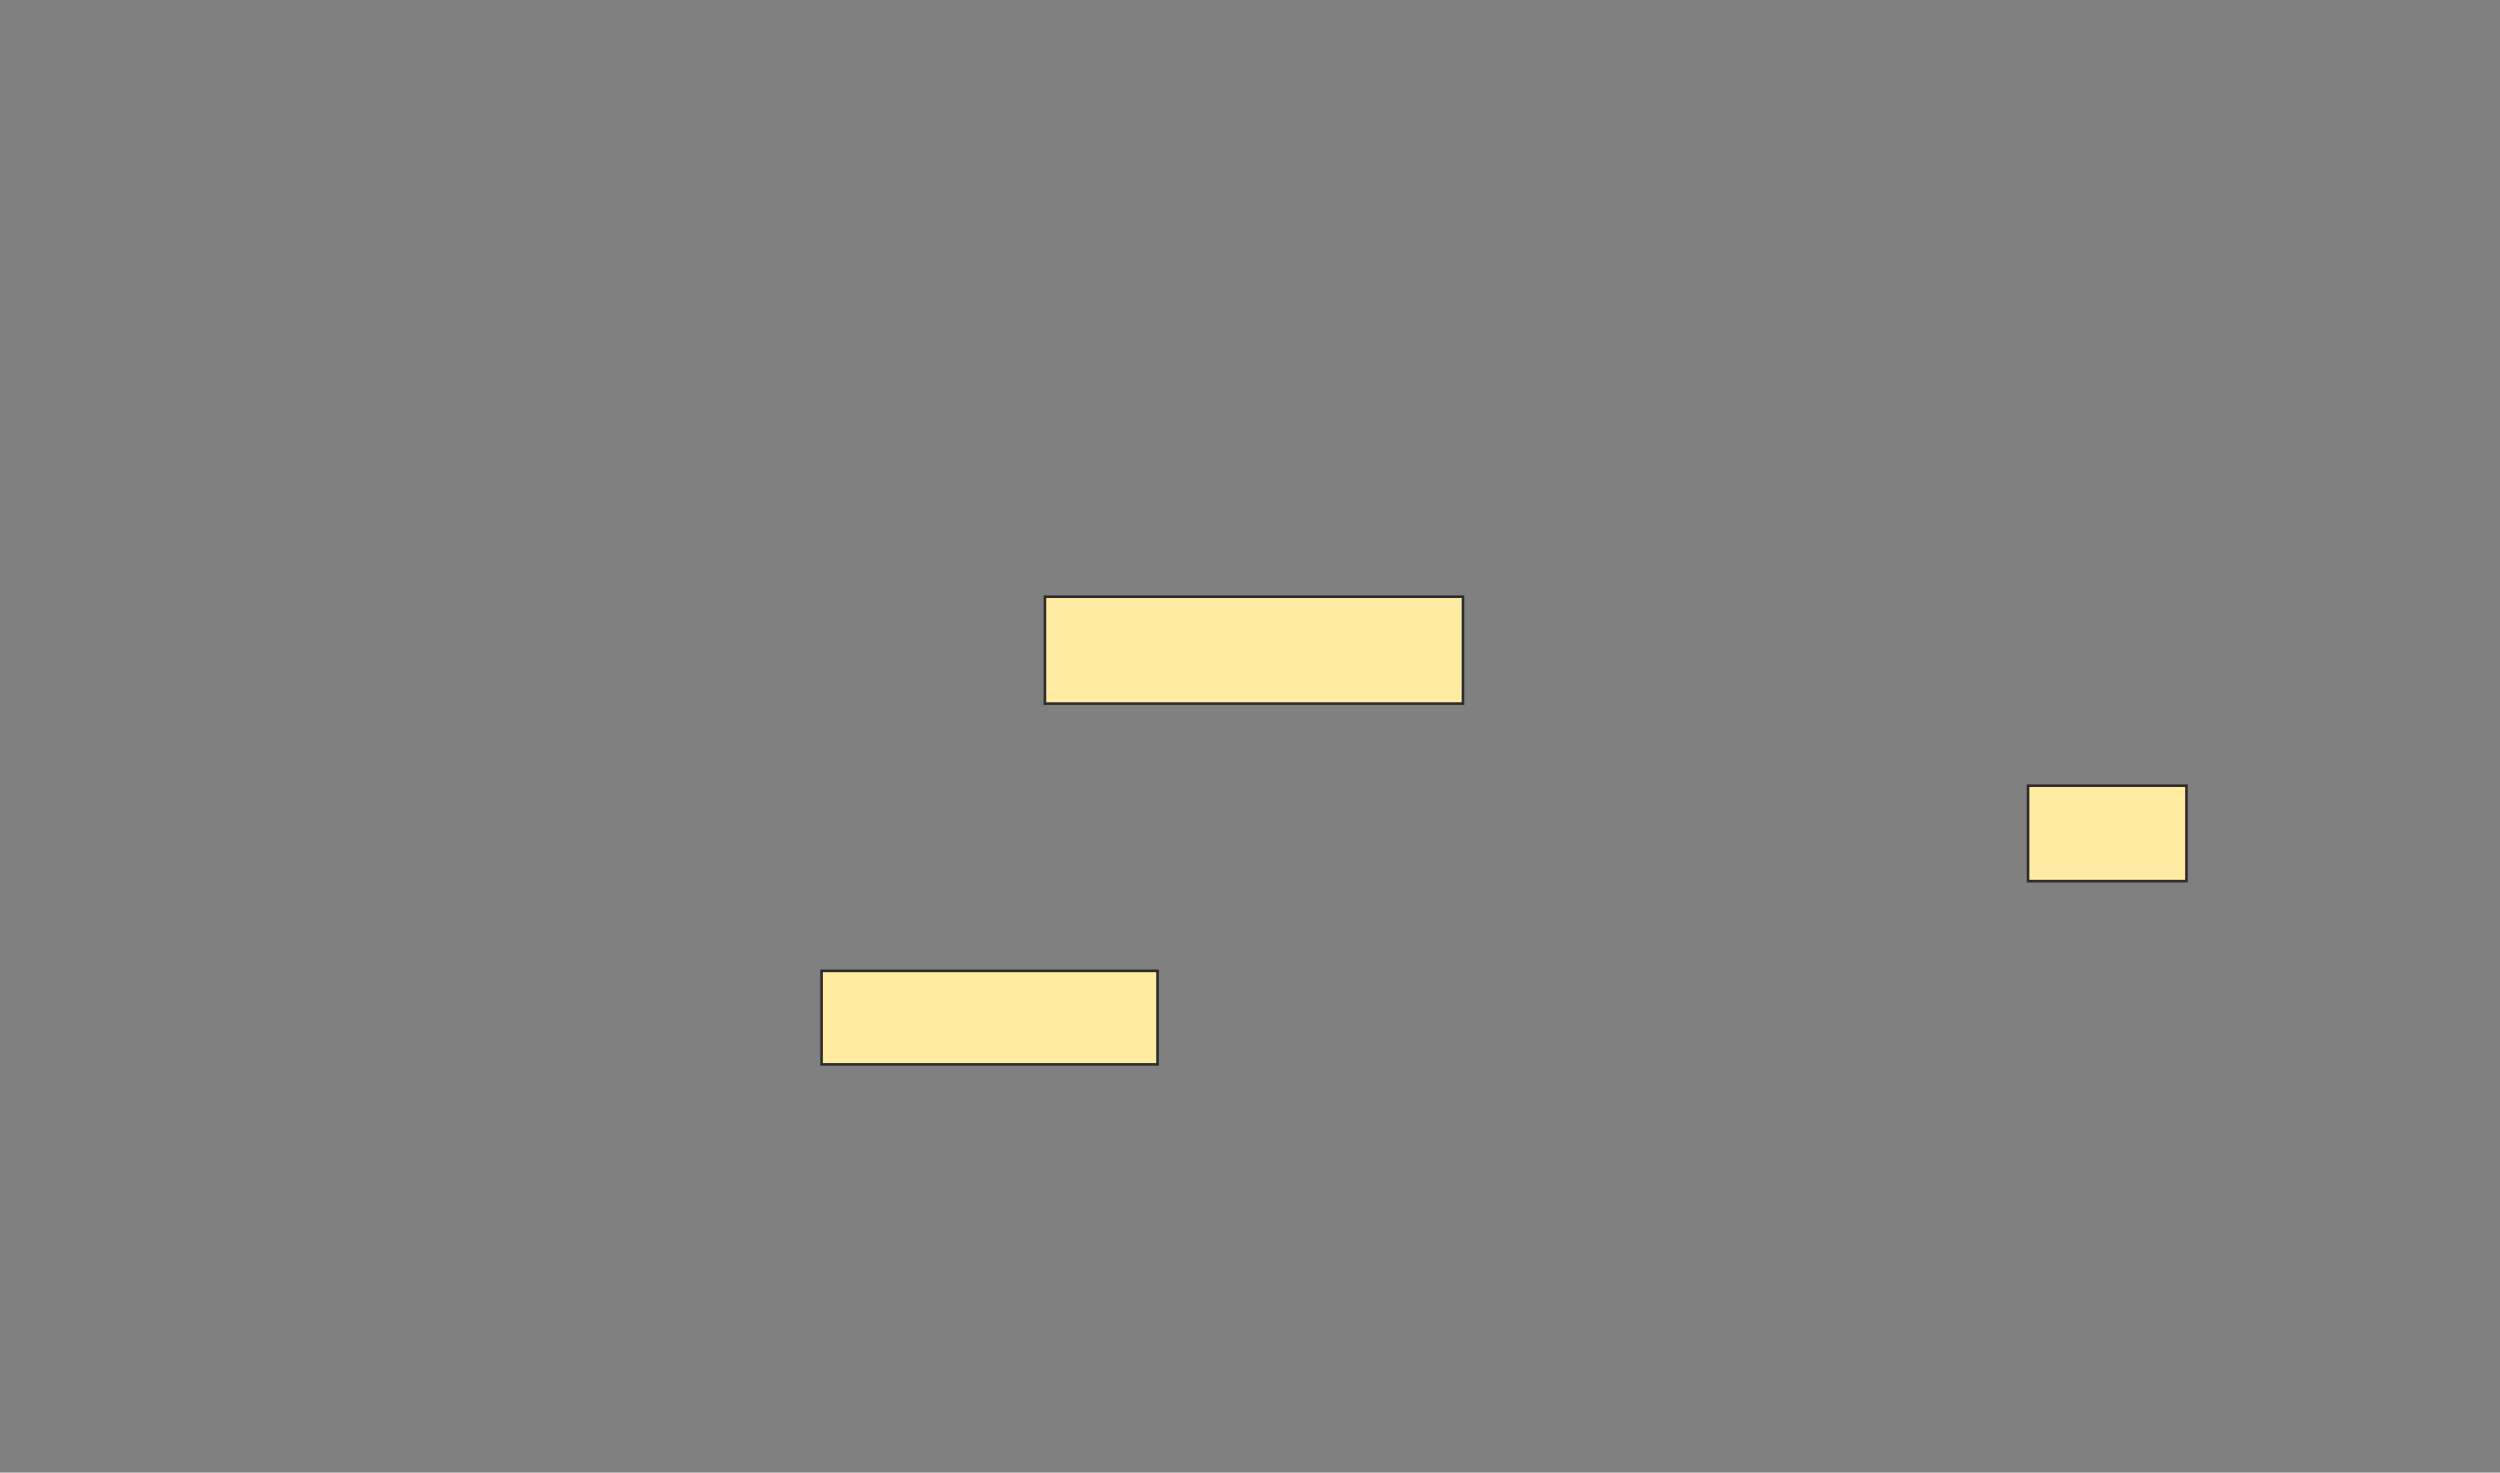<svg height="559" width="949" xmlns="http://www.w3.org/2000/svg"><rect width="100%" height="100%" fill="#808080" stroke="none"/><path fill="#FFEBA2" stroke="#2D2D2D" d="M396.652 226.507H555.348V267.087H396.652z"/><path fill="#FFEBA2" stroke="#2D2D2D" d="M769.841 298.246H829.986V334.478H769.841z"/><path fill="#FFEBA2" stroke="#2D2D2D" stroke-dasharray="null" stroke-linecap="null" stroke-linejoin="null" d="M311.87 368.536H439.406V404.043H311.87z"/></svg>